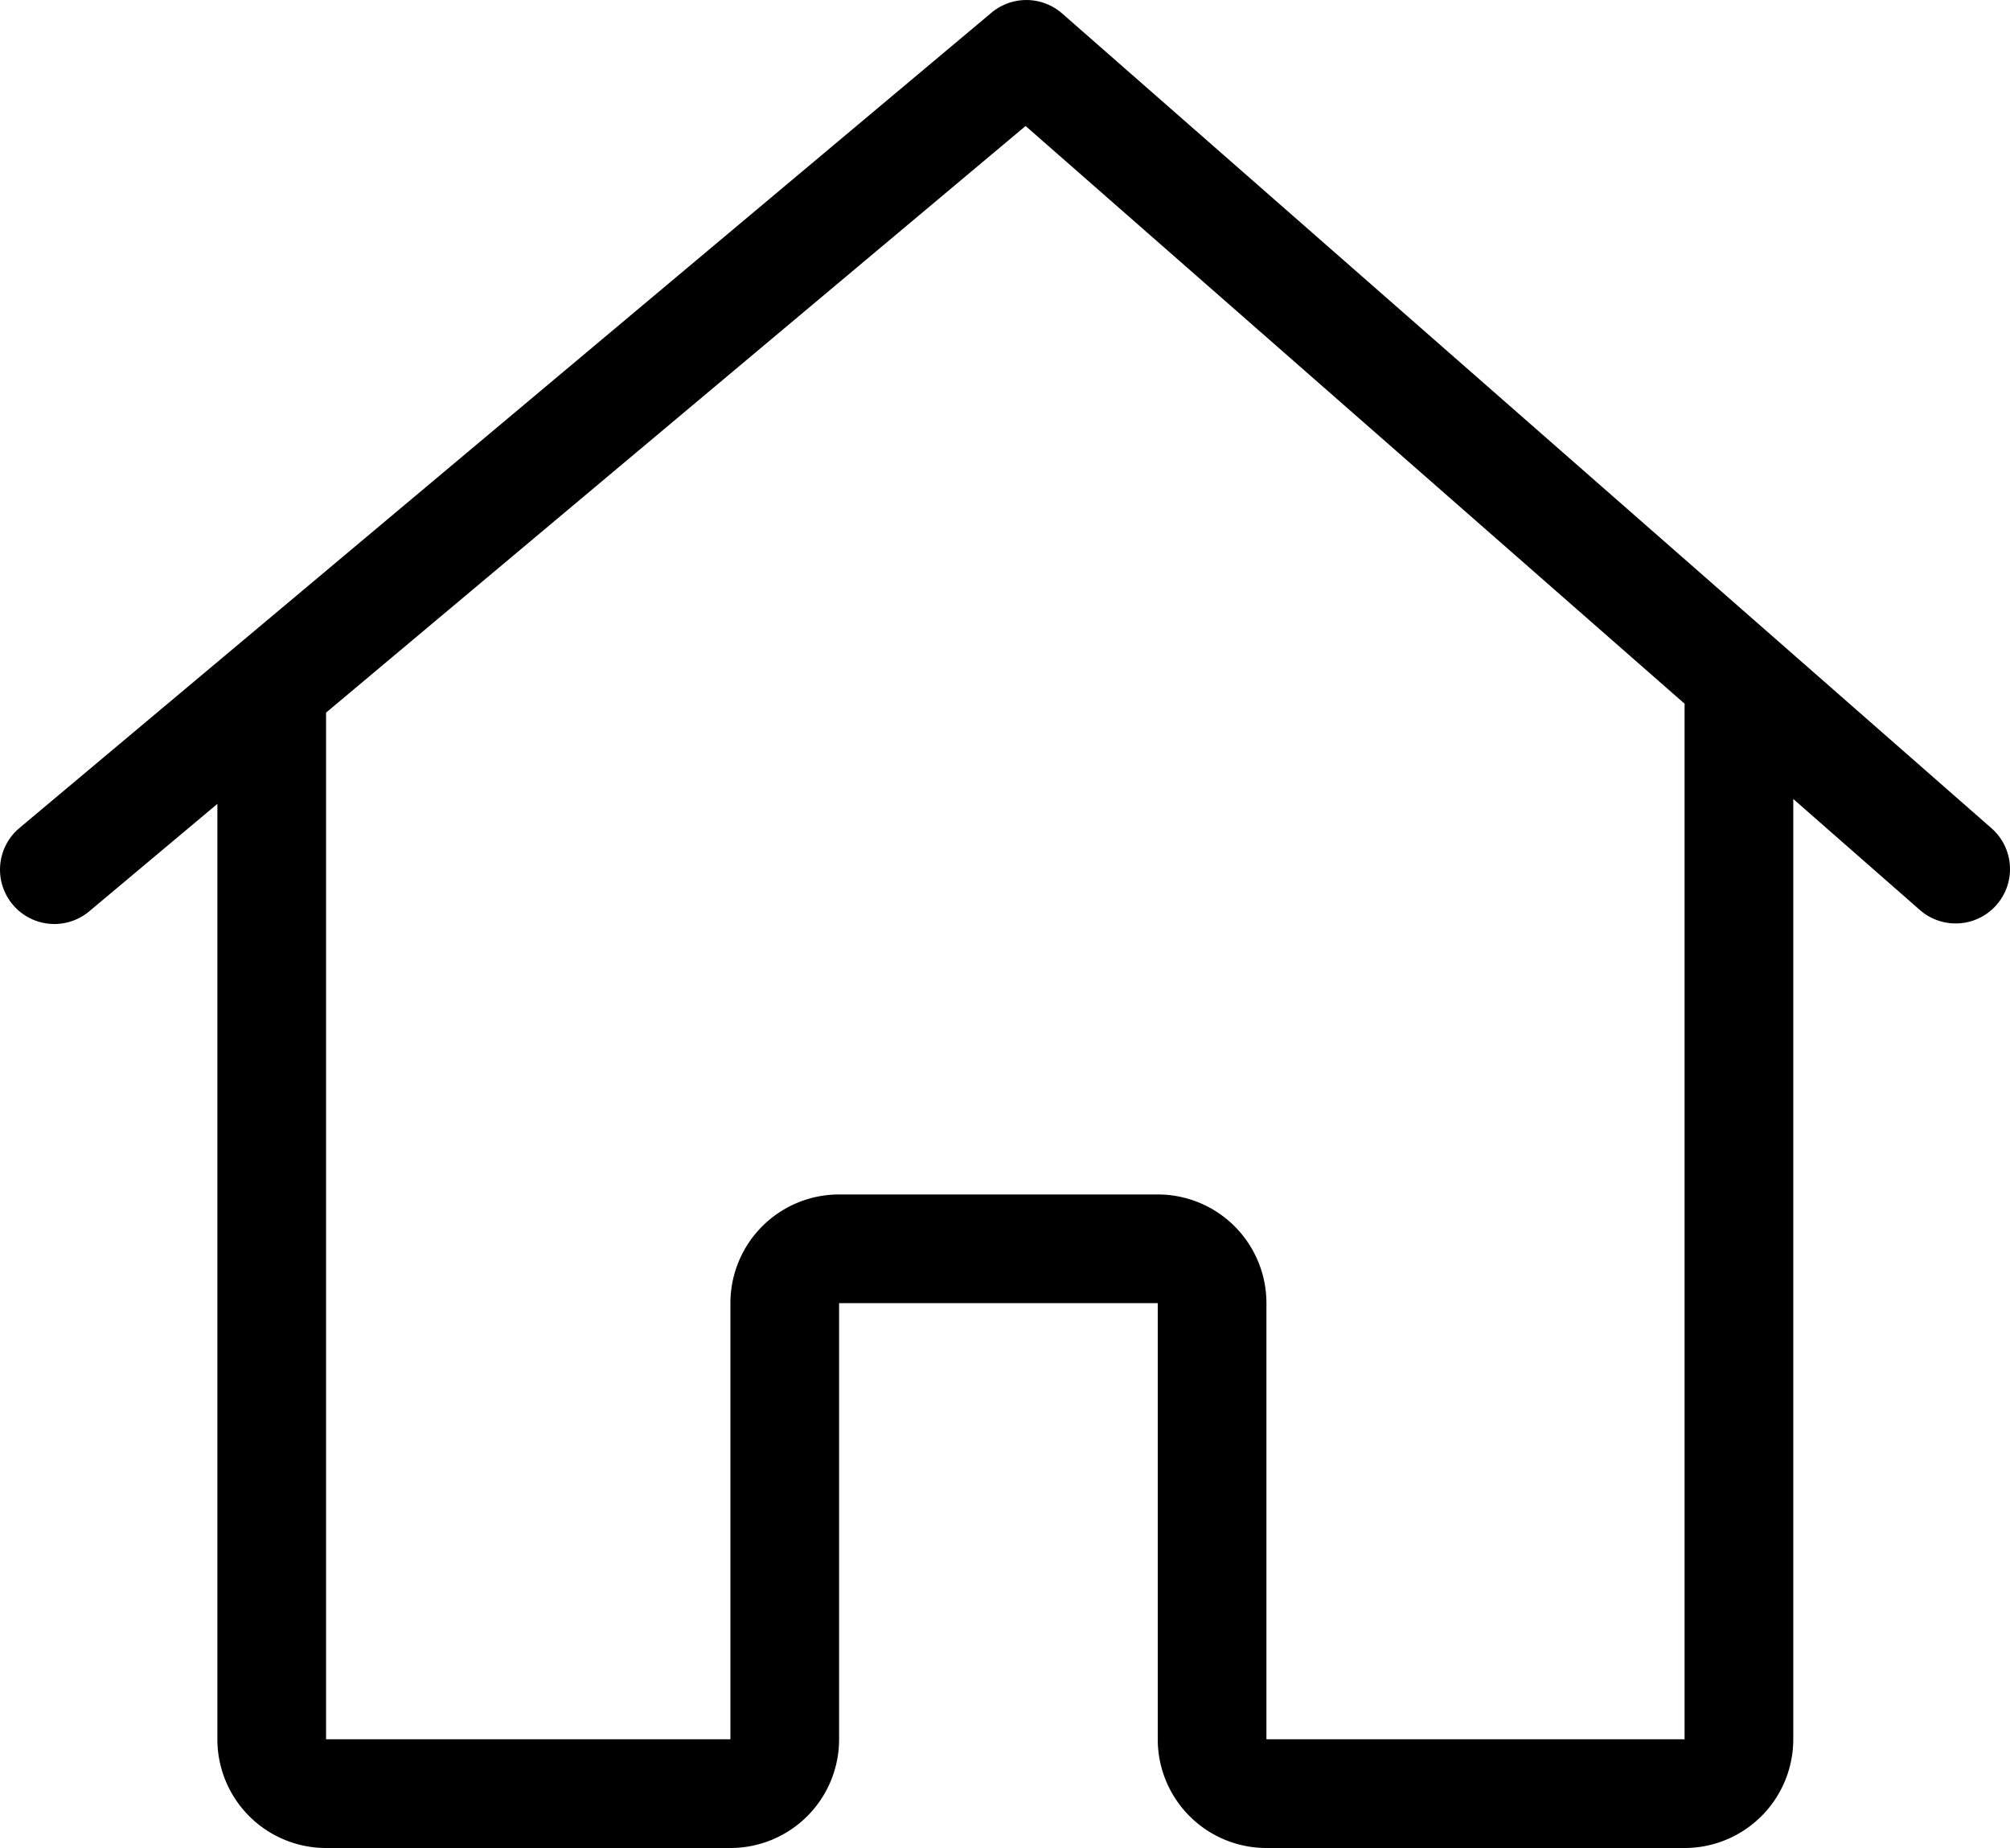 <svg class="icon" width="200" height="183.84" viewBox="0 0 1114 1024" xmlns="http://www.w3.org/2000/svg"><path d="M993.886 442.73v521.035A60.235 60.235 0 0 1 933.651 1024H701.896a60.235 60.235 0 0 1-60.236-60.235V722.1H465.05v241.664A60.235 60.235 0 0 1 404.816 1024H180.71a60.235 60.235 0 0 1-60.235-60.235V445.44l-70.988 59.512a30.118 30.118 0 1 1-38.731-46.14L549.5 7.048a30.118 30.118 0 0 1 39.183.421l515.404 451.765a30.118 30.118 0 0 1-39.695 45.297l-70.506-61.802zm-60.205-52.767L568.414 69.813 180.71 394.873v568.892h224.105V722.1a60.235 60.235 0 0 1 60.236-60.236h176.61a60.235 60.235 0 0 1 60.235 60.236v241.664H933.65V391.529l.03-1.566z"/></svg>